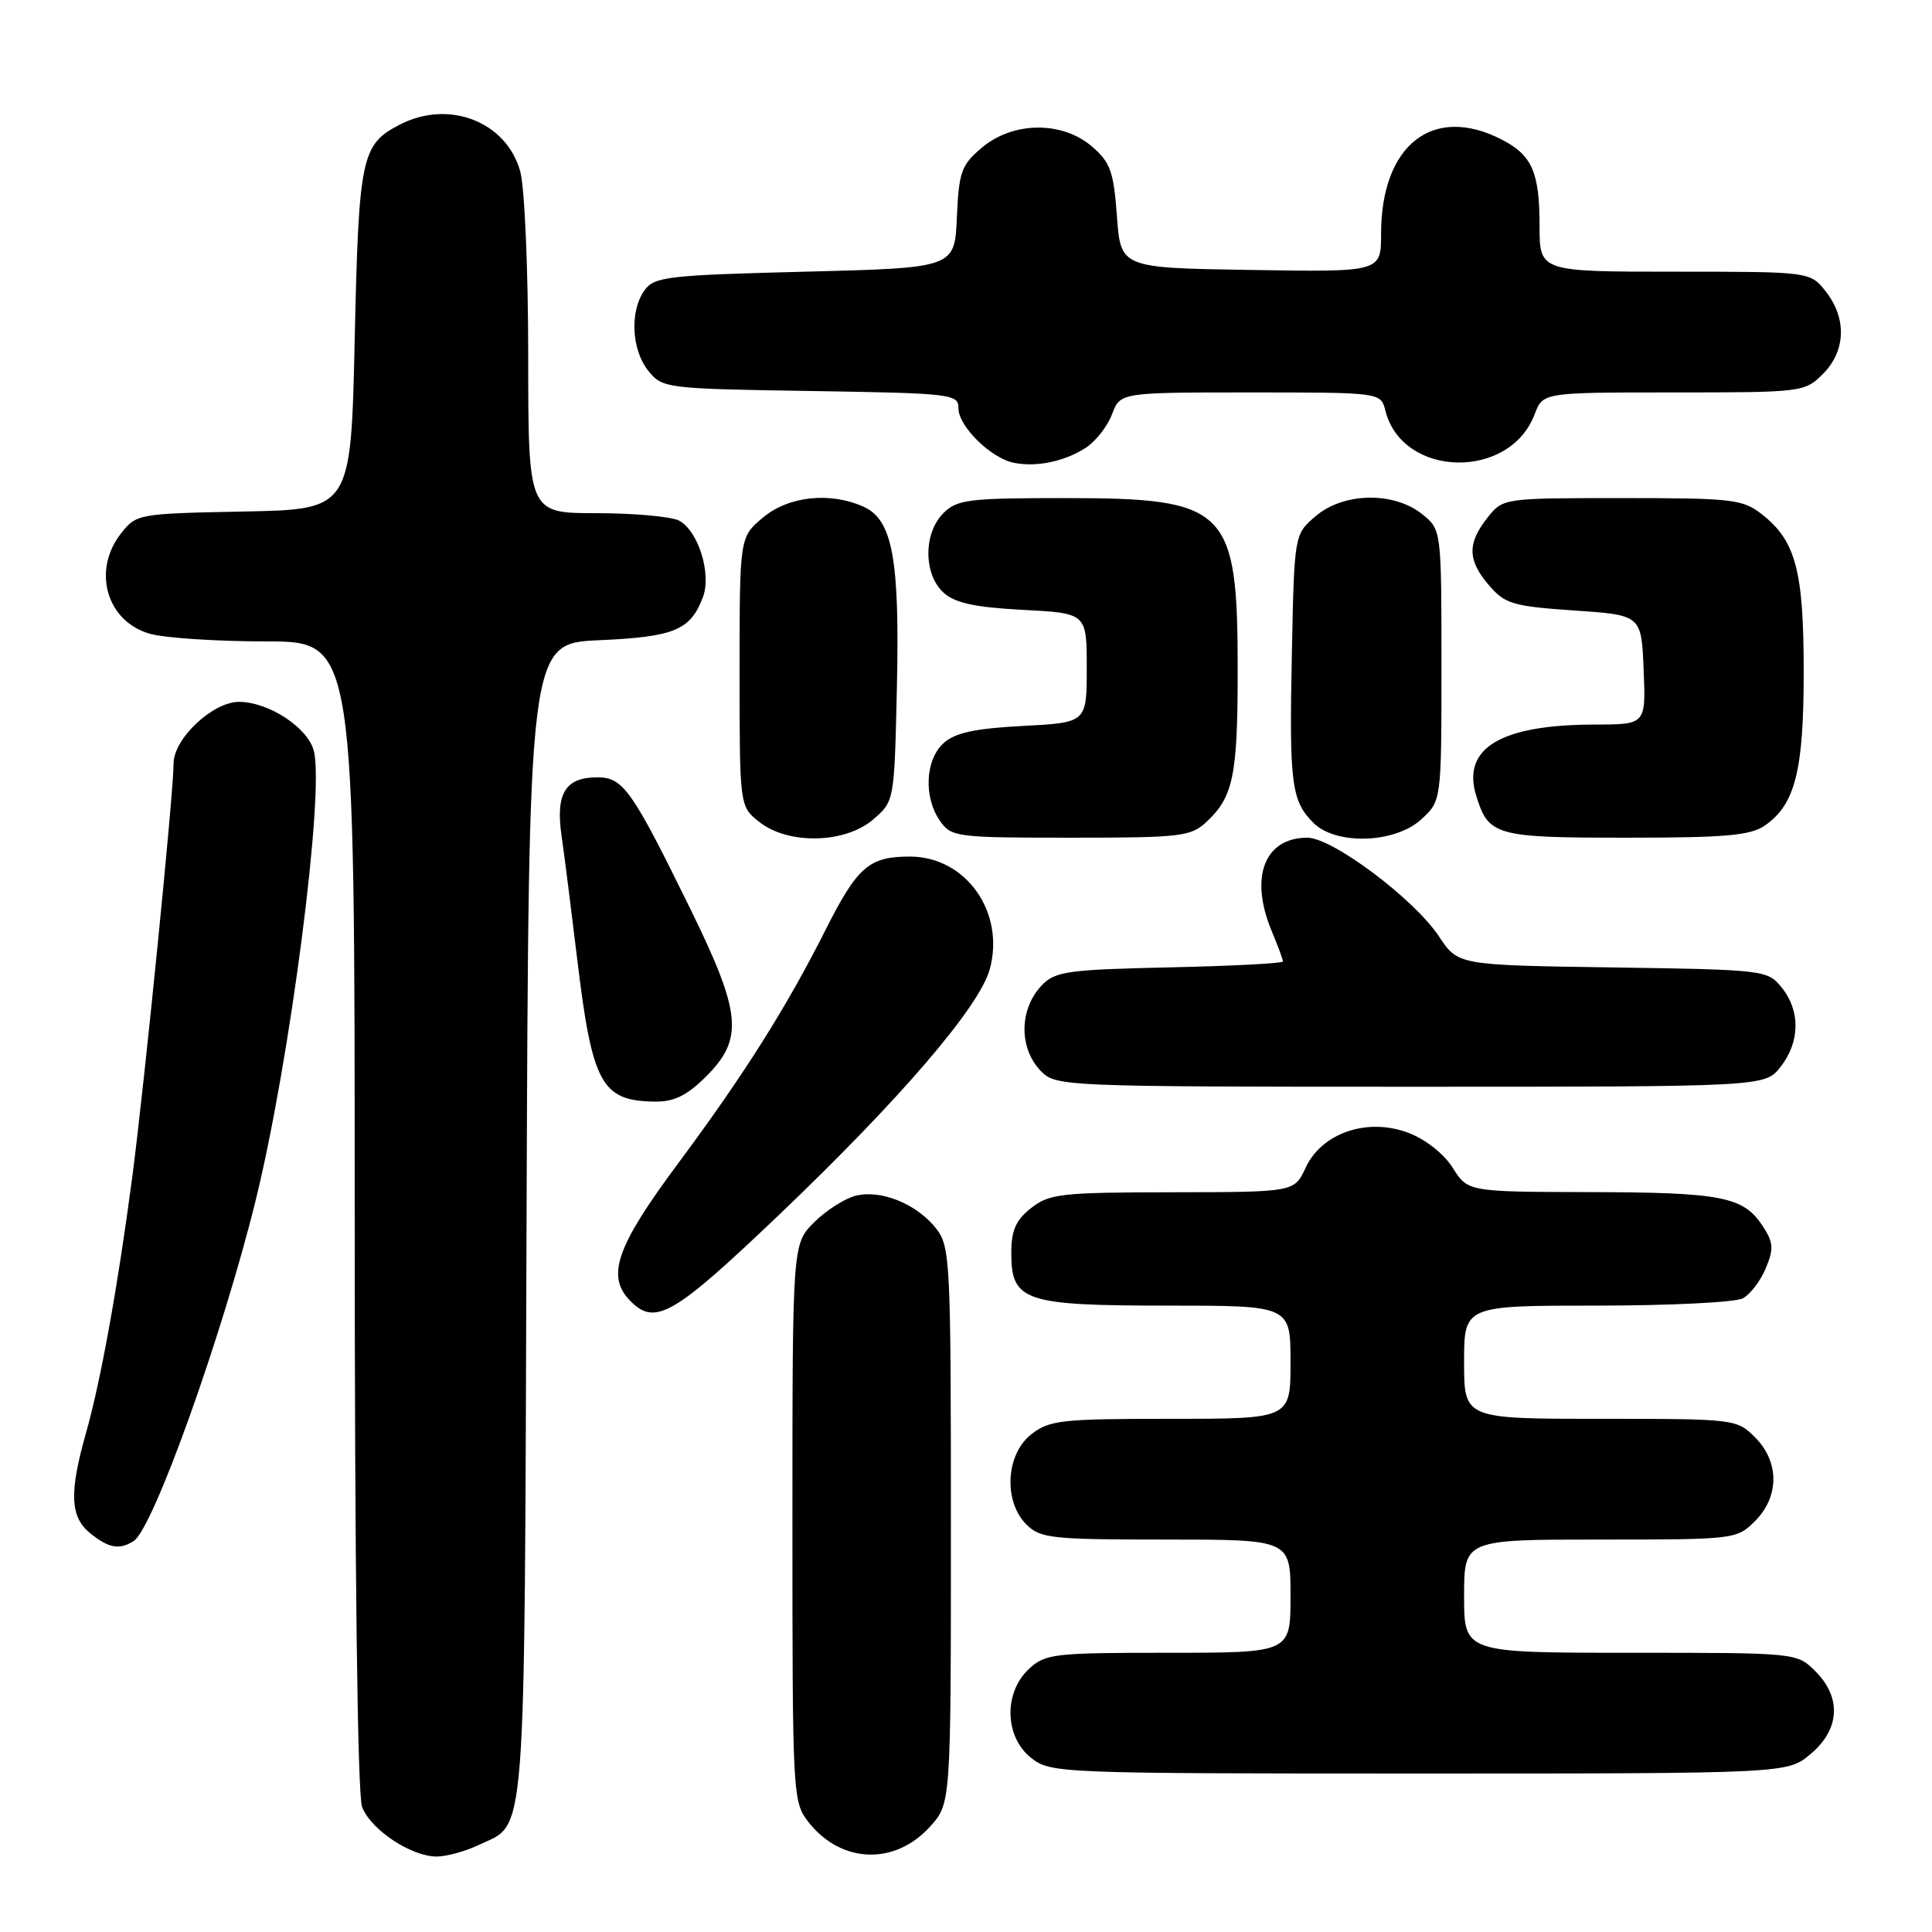 <?xml version="1.0" encoding="UTF-8" standalone="no"?>
<!DOCTYPE svg PUBLIC "-//W3C//DTD SVG 1.1//EN" "http://www.w3.org/Graphics/SVG/1.1/DTD/svg11.dtd" >
<svg xmlns="http://www.w3.org/2000/svg" xmlns:xlink="http://www.w3.org/1999/xlink" version="1.1" viewBox="0 0 256 256">
 <g >
 <path fill="currentColor"
d=" M 63.36 244.50 C 69.83 241.43 69.47 246.06 69.77 161.87 C 70.05 85.24 70.05 85.24 79.42 84.83 C 89.34 84.39 91.48 83.51 93.13 79.15 C 94.31 76.06 92.54 70.36 89.99 68.99 C 88.97 68.45 84.05 68.00 79.07 68.00 C 70.00 68.00 70.00 68.00 69.99 47.25 C 69.99 35.77 69.52 24.80 68.93 22.70 C 67.10 16.11 59.47 13.15 52.98 16.51 C 47.87 19.15 47.54 20.74 47.00 45.00 C 46.50 67.50 46.50 67.50 32.30 67.78 C 18.34 68.05 18.07 68.10 16.05 70.66 C 12.16 75.61 14.12 82.38 19.91 83.99 C 21.88 84.54 28.79 84.99 35.25 84.99 C 47.00 85.00 47.00 85.00 47.00 160.93 C 47.00 207.84 47.37 237.85 47.98 239.43 C 49.11 242.43 54.47 245.99 57.85 246.00 C 59.14 246.00 61.62 245.33 63.36 244.50 Z  M 123.25 242.02 C 126.00 238.97 126.00 238.97 126.00 202.12 C 126.00 167.00 125.91 165.15 124.03 162.77 C 121.49 159.53 116.74 157.60 113.39 158.44 C 111.94 158.80 109.45 160.39 107.87 161.97 C 105.00 164.85 105.00 164.85 105.00 201.79 C 105.00 238.01 105.04 238.78 107.14 241.45 C 111.47 246.95 118.58 247.20 123.25 242.02 Z  M 239.92 232.41 C 243.80 229.15 244.04 224.95 240.55 221.45 C 238.09 219.00 238.09 219.00 216.05 219.00 C 194.00 219.00 194.00 219.00 194.00 211.50 C 194.00 204.00 194.00 204.00 212.05 204.00 C 229.87 204.00 230.12 203.97 232.55 201.55 C 235.79 198.30 235.79 193.70 232.55 190.45 C 230.12 188.03 229.87 188.00 212.05 188.00 C 194.00 188.00 194.00 188.00 194.00 180.50 C 194.00 173.00 194.00 173.00 211.57 173.00 C 221.23 173.00 229.94 172.57 230.93 172.04 C 231.92 171.51 233.29 169.71 233.98 168.04 C 235.05 165.47 234.99 164.63 233.57 162.46 C 231.01 158.56 228.18 158.00 210.68 157.96 C 194.50 157.92 194.50 157.92 192.50 154.75 C 191.34 152.90 188.89 150.96 186.63 150.11 C 181.21 148.05 175.15 150.10 173.00 154.73 C 171.50 157.96 171.50 157.96 155.38 157.98 C 140.61 158.00 139.05 158.17 136.63 160.07 C 134.60 161.67 134.00 163.03 134.00 166.02 C 134.00 172.42 135.72 173.00 154.72 173.00 C 171.00 173.00 171.00 173.00 171.00 180.50 C 171.00 188.00 171.00 188.00 155.13 188.00 C 140.60 188.00 139.05 188.17 136.63 190.07 C 133.27 192.72 132.94 198.94 136.00 202.00 C 137.84 203.84 139.33 204.00 154.50 204.00 C 171.00 204.00 171.00 204.00 171.00 211.50 C 171.00 219.00 171.00 219.00 154.81 219.00 C 139.57 219.00 138.49 219.13 136.31 221.17 C 132.96 224.33 133.12 230.16 136.63 232.93 C 139.22 234.96 140.21 235.00 188.06 235.00 C 236.85 235.00 236.85 235.00 239.92 232.41 Z  M 17.72 204.19 C 20.30 202.55 29.50 176.83 33.89 159.00 C 38.43 140.53 43.01 105.16 41.59 99.52 C 40.82 96.43 35.61 93.01 31.67 93.00 C 28.18 93.00 23.00 97.88 23.00 101.17 C 23.00 105.07 19.13 143.76 17.52 156.00 C 15.61 170.48 13.36 182.95 11.39 189.90 C 9.15 197.79 9.29 201.01 11.95 203.16 C 14.41 205.15 15.82 205.40 17.72 204.19 Z  M 103.20 161.00 C 119.22 145.71 129.76 133.44 131.14 128.46 C 133.23 120.90 128.00 113.50 120.57 113.50 C 115.14 113.50 113.62 114.83 109.39 123.21 C 104.21 133.50 98.61 142.37 89.89 154.11 C 81.61 165.24 80.27 169.13 83.57 172.43 C 86.84 175.70 89.26 174.29 103.20 161.00 Z  M 93.60 142.60 C 98.55 137.65 98.23 134.23 91.56 120.61 C 83.72 104.62 82.58 103.00 79.14 103.00 C 74.91 103.00 73.60 105.14 74.41 110.76 C 74.79 113.37 75.71 120.67 76.47 127.00 C 78.48 143.68 79.69 145.90 86.85 145.97 C 89.35 145.99 91.06 145.14 93.60 142.60 Z  M 235.93 141.37 C 238.52 138.07 238.58 133.94 236.09 130.86 C 234.21 128.54 233.85 128.49 213.69 128.19 C 193.19 127.89 193.19 127.89 190.68 124.09 C 187.39 119.12 176.56 111.00 173.23 111.00 C 167.54 111.00 165.53 116.24 168.50 123.35 C 169.32 125.32 170.00 127.14 170.00 127.40 C 170.00 127.65 163.26 128.00 155.02 128.18 C 141.61 128.47 139.85 128.71 138.10 130.50 C 135.01 133.68 134.96 138.96 138.00 142.00 C 139.94 143.94 141.33 144.00 186.93 144.00 C 233.85 144.00 233.85 144.00 235.93 141.37 Z  M 115.69 108.59 C 118.50 106.18 118.50 106.18 118.84 91.27 C 119.23 74.13 118.28 68.90 114.46 67.16 C 110.01 65.14 104.48 65.73 101.08 68.59 C 98.00 71.18 98.00 71.18 98.00 89.02 C 98.00 106.85 98.00 106.85 100.63 108.93 C 104.48 111.95 111.98 111.78 115.69 108.59 Z  M 159.87 108.90 C 163.41 105.61 164.00 102.76 164.00 88.90 C 164.00 67.30 162.70 66.00 141.05 66.00 C 128.33 66.00 126.81 66.19 125.00 68.00 C 122.34 70.66 122.36 76.11 125.03 78.53 C 126.55 79.91 129.16 80.47 135.53 80.81 C 144.00 81.25 144.00 81.25 144.00 88.50 C 144.00 95.75 144.00 95.75 135.53 96.19 C 129.16 96.53 126.55 97.09 125.03 98.47 C 122.59 100.68 122.36 105.64 124.56 108.78 C 126.05 110.91 126.72 111.00 141.87 111.00 C 156.48 111.00 157.79 110.85 159.87 108.90 Z  M 188.35 108.55 C 191.00 106.10 191.00 106.10 191.00 88.12 C 191.00 70.15 191.00 70.15 188.37 68.07 C 184.59 65.11 177.97 65.26 174.31 68.41 C 171.50 70.82 171.50 70.82 171.18 86.55 C 170.82 103.84 171.11 106.11 174.03 109.03 C 177.03 112.03 184.88 111.76 188.35 108.55 Z  M 233.88 109.37 C 237.88 106.57 239.00 102.11 239.00 89.00 C 239.00 75.64 237.95 71.68 233.49 68.17 C 230.92 66.15 229.62 66.00 214.94 66.00 C 199.15 66.00 199.15 66.00 197.07 68.63 C 194.39 72.04 194.46 74.26 197.32 77.58 C 199.42 80.02 200.48 80.34 208.57 80.89 C 217.50 81.50 217.50 81.50 217.79 88.75 C 218.09 96.00 218.09 96.00 211.29 96.01 C 198.89 96.02 193.69 99.12 195.59 105.38 C 197.22 110.74 198.12 111.00 215.43 111.00 C 228.72 111.00 231.96 110.71 233.88 109.37 Z  M 143.88 59.33 C 145.18 58.48 146.75 56.49 147.35 54.89 C 148.44 52.00 148.44 52.00 165.70 52.00 C 182.96 52.00 182.96 52.00 183.57 54.41 C 185.80 63.32 200.03 63.67 203.35 54.89 C 204.44 52.00 204.44 52.00 221.76 52.00 C 238.83 52.00 239.13 51.96 241.55 49.55 C 244.58 46.51 244.73 42.20 241.93 38.63 C 239.85 36.00 239.85 36.00 221.93 36.00 C 204.00 36.00 204.00 36.00 204.00 29.93 C 204.00 22.84 203.01 20.57 199.02 18.51 C 189.90 13.79 183.00 19.17 183.00 30.99 C 183.00 36.05 183.00 36.05 165.75 35.77 C 148.50 35.50 148.50 35.50 148.00 28.66 C 147.57 22.73 147.13 21.51 144.69 19.41 C 140.75 16.02 134.25 16.08 130.12 19.55 C 127.38 21.86 127.06 22.74 126.79 28.80 C 126.50 35.50 126.50 35.50 106.67 36.00 C 88.51 36.46 86.71 36.66 85.42 38.44 C 83.42 41.18 83.66 46.36 85.91 49.14 C 87.78 51.45 88.20 51.51 107.41 51.81 C 126.19 52.11 127.00 52.20 127.00 54.11 C 127.00 56.48 131.29 60.71 134.33 61.32 C 137.33 61.93 141.06 61.15 143.88 59.33 Z "/>
</g>
</svg>